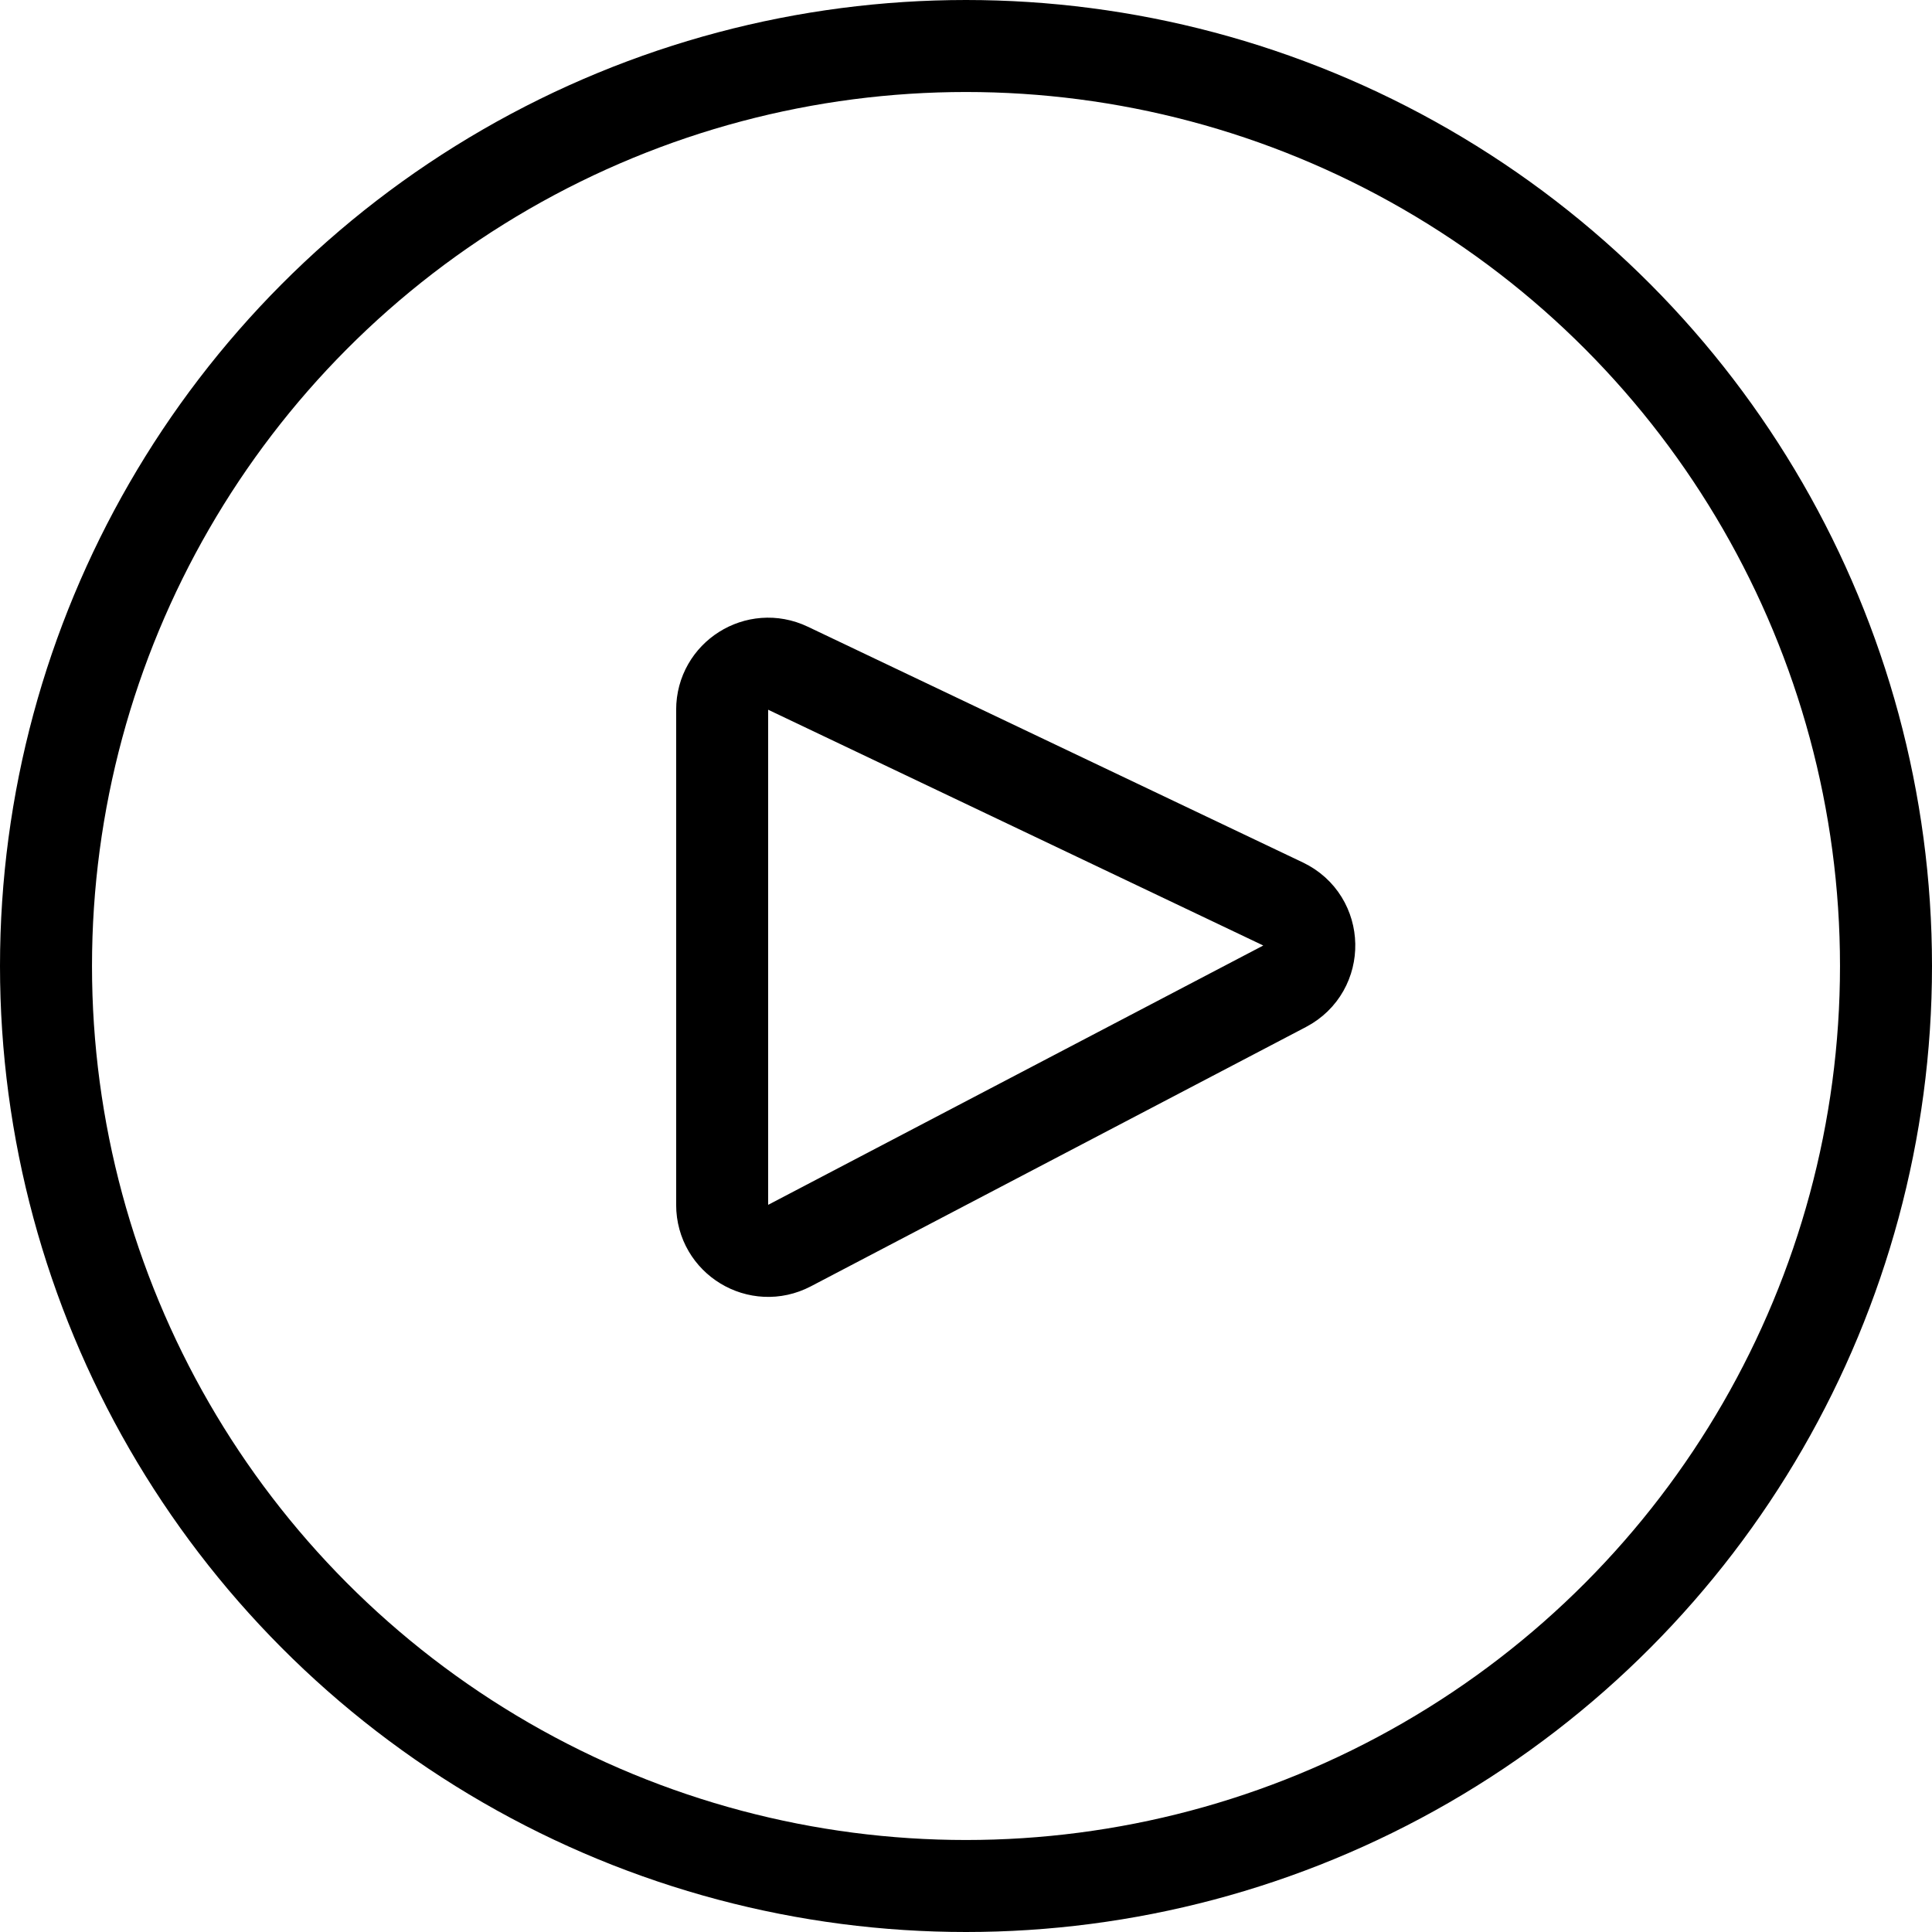 <svg width="42" height="42" viewBox="0 0 42 42" fill="none" xmlns="http://www.w3.org/2000/svg">
<circle cx="21" cy="21" r="20" stroke="black" stroke-width="2"/>
<path d="M27.927 21.44L17.163 27.078C16.497 27.427 15.699 26.944 15.699 26.192V15.429C15.699 14.694 16.465 14.21 17.129 14.526L27.893 19.652C28.637 20.006 28.657 21.058 27.927 21.44Z" stroke="black" stroke-width="2"/>
</svg>
